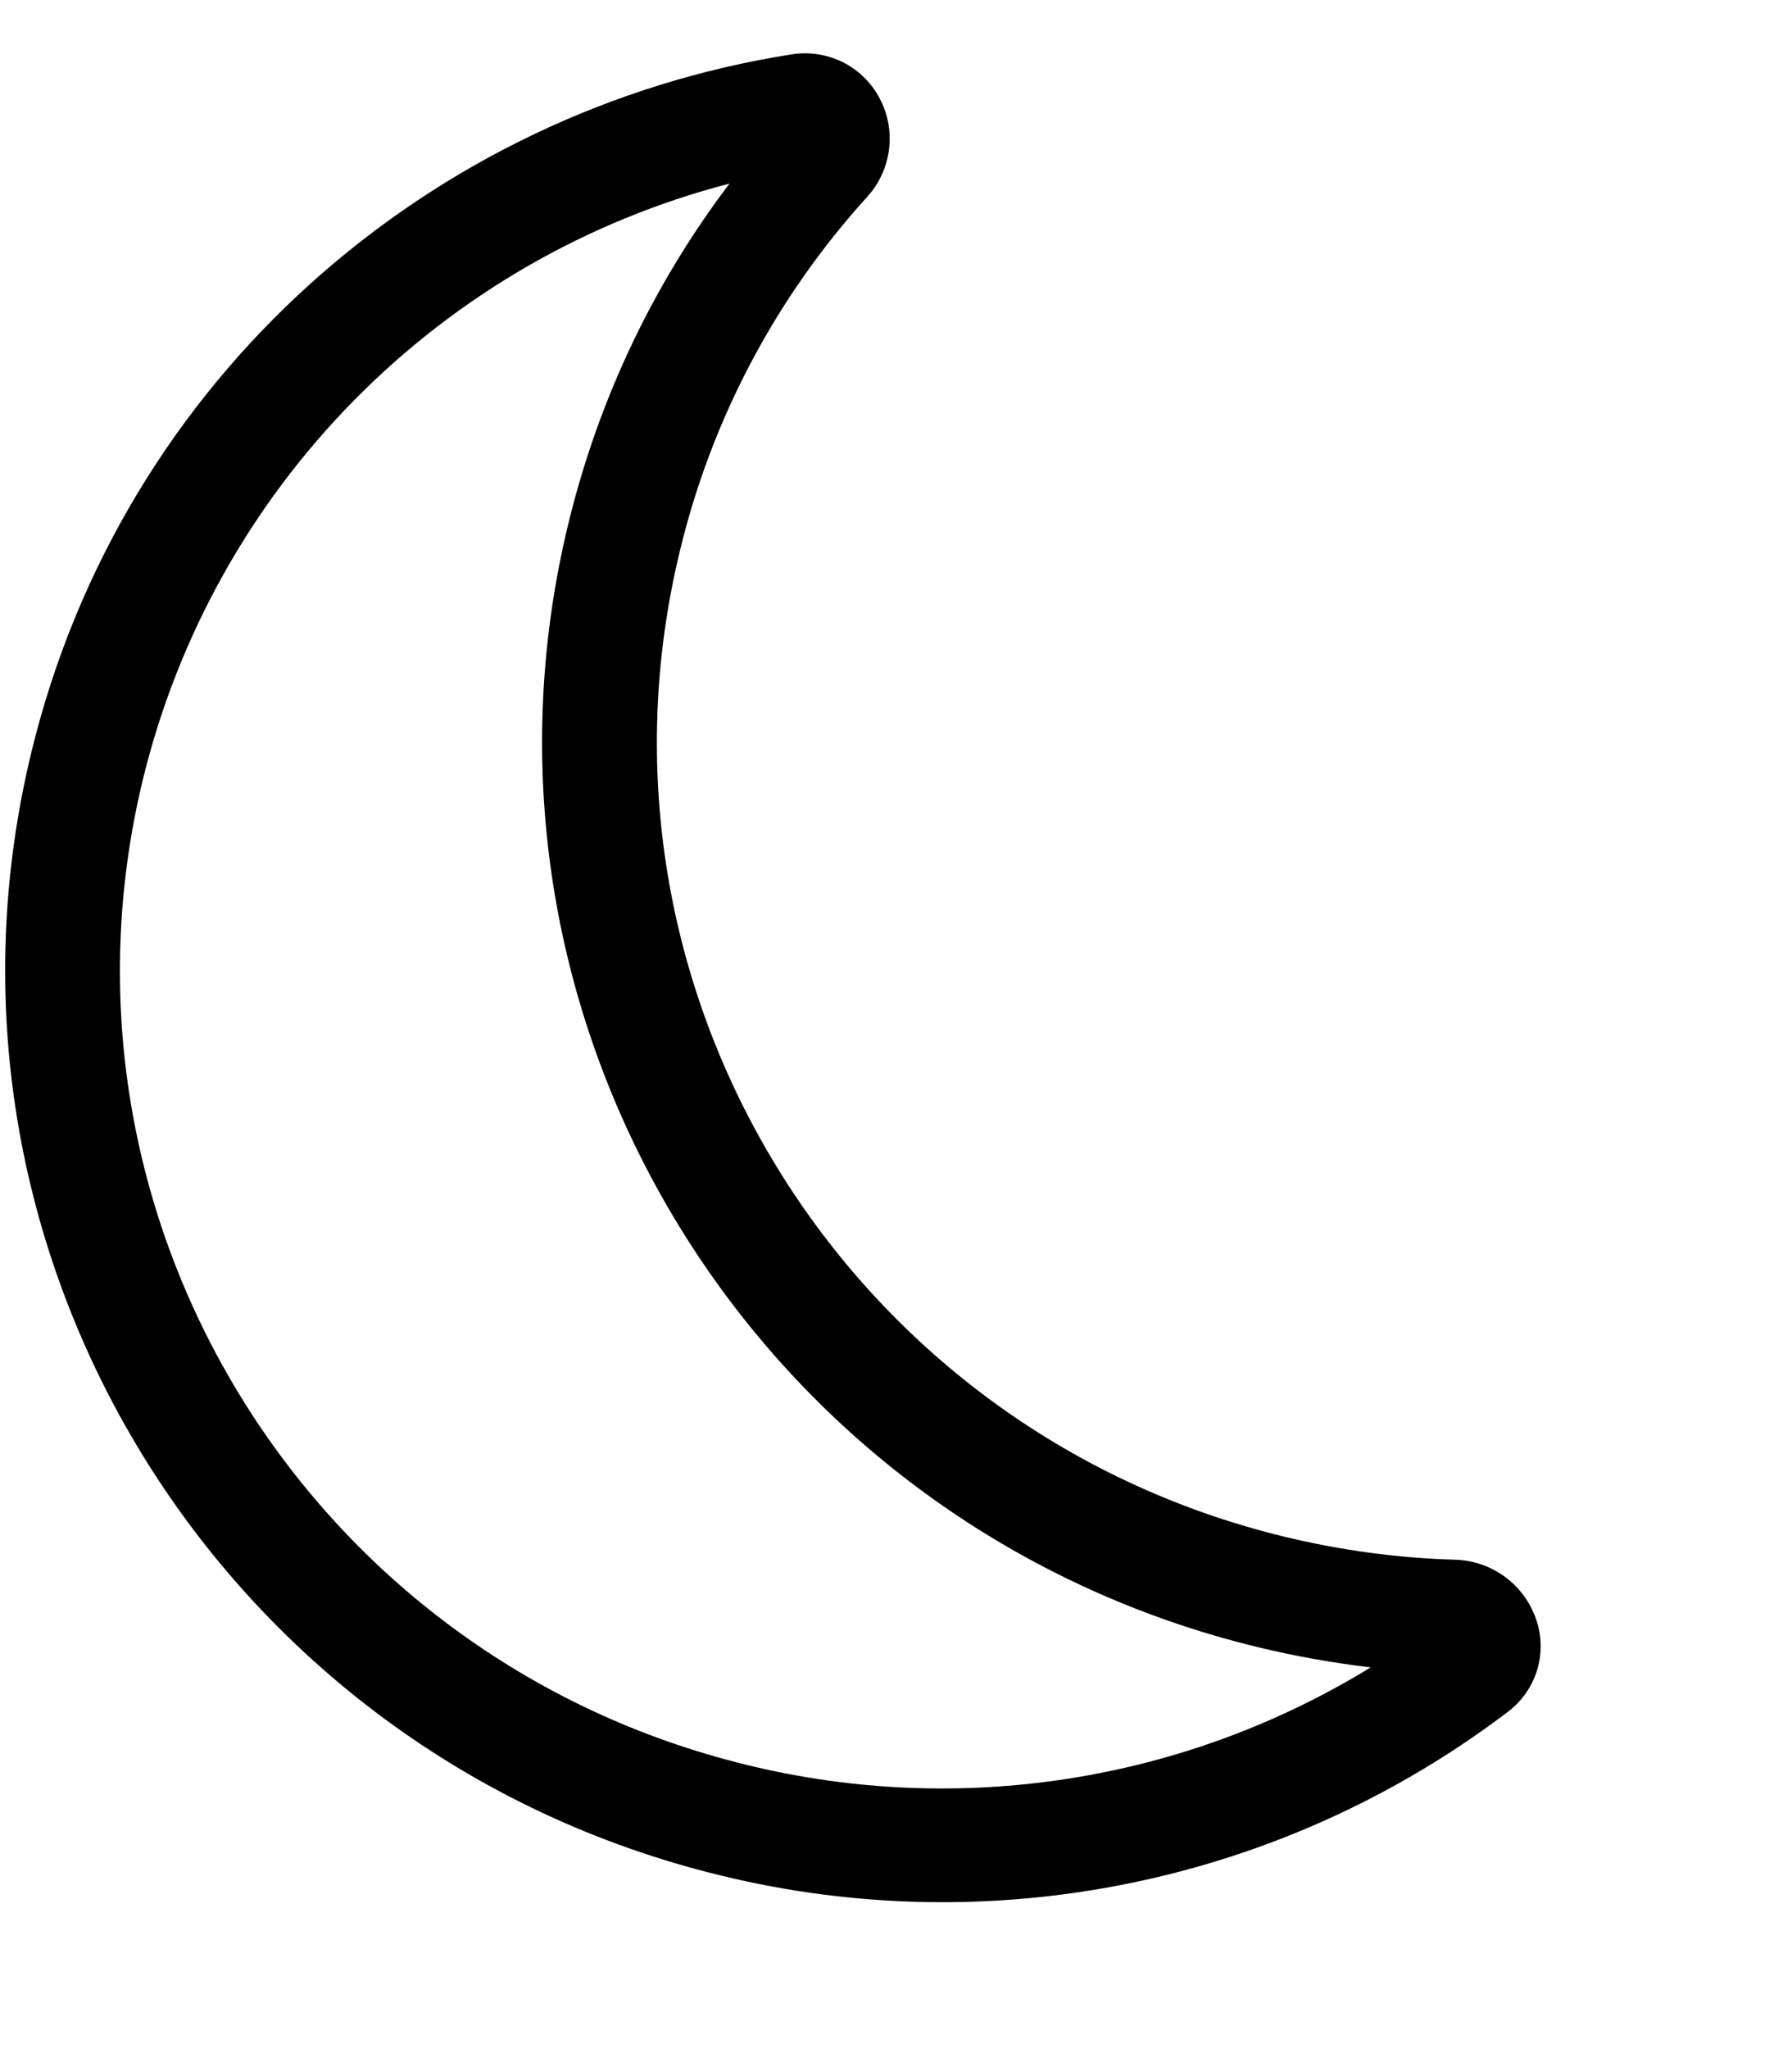 <svg width="21" height="24" viewBox="0 0 21 24" fill="none" xmlns="http://www.w3.org/2000/svg">
  <g clip-path="url(#clip0_0_559)">
    <path
      d="M10.326 1.187C10.414 1.369 10.445 1.572 10.415 1.772C10.386 1.971 10.298 2.157 10.162 2.306C9.095 3.481 8.341 4.904 7.969 6.446C6.722 11.575 9.893 16.744 15.045 17.997C15.717 18.16 16.389 18.249 17.05 18.268C17.253 18.273 17.45 18.338 17.616 18.454C17.782 18.57 17.911 18.733 17.985 18.922C18.064 19.119 18.076 19.336 18.019 19.541C17.961 19.745 17.838 19.924 17.669 20.051C16.369 21.037 14.867 21.72 13.27 22.051C11.674 22.382 10.023 22.353 8.44 21.965C2.56 20.535 -1.05 14.641 0.369 8.805C1.437 4.412 5.049 1.301 9.276 0.637C9.487 0.603 9.703 0.638 9.893 0.737C10.082 0.836 10.234 0.994 10.326 1.187ZM8.549 2.15C6.88 2.583 5.36 3.46 4.15 4.688C2.94 5.915 2.085 7.448 1.676 9.123C0.43 14.249 3.602 19.419 8.754 20.672C9.987 20.974 11.268 21.028 12.523 20.832C13.777 20.636 14.98 20.193 16.063 19.529C15.62 19.477 15.176 19.398 14.731 19.29C8.851 17.86 5.242 11.966 6.661 6.13C7.023 4.642 7.677 3.3 8.549 2.15Z"
      fill="currentColor" />
  </g>
  <defs>
    <clipPath id="clip0_0_559">
      <rect width="21" height="24" fill="white" />
    </clipPath>
  </defs>
</svg>
